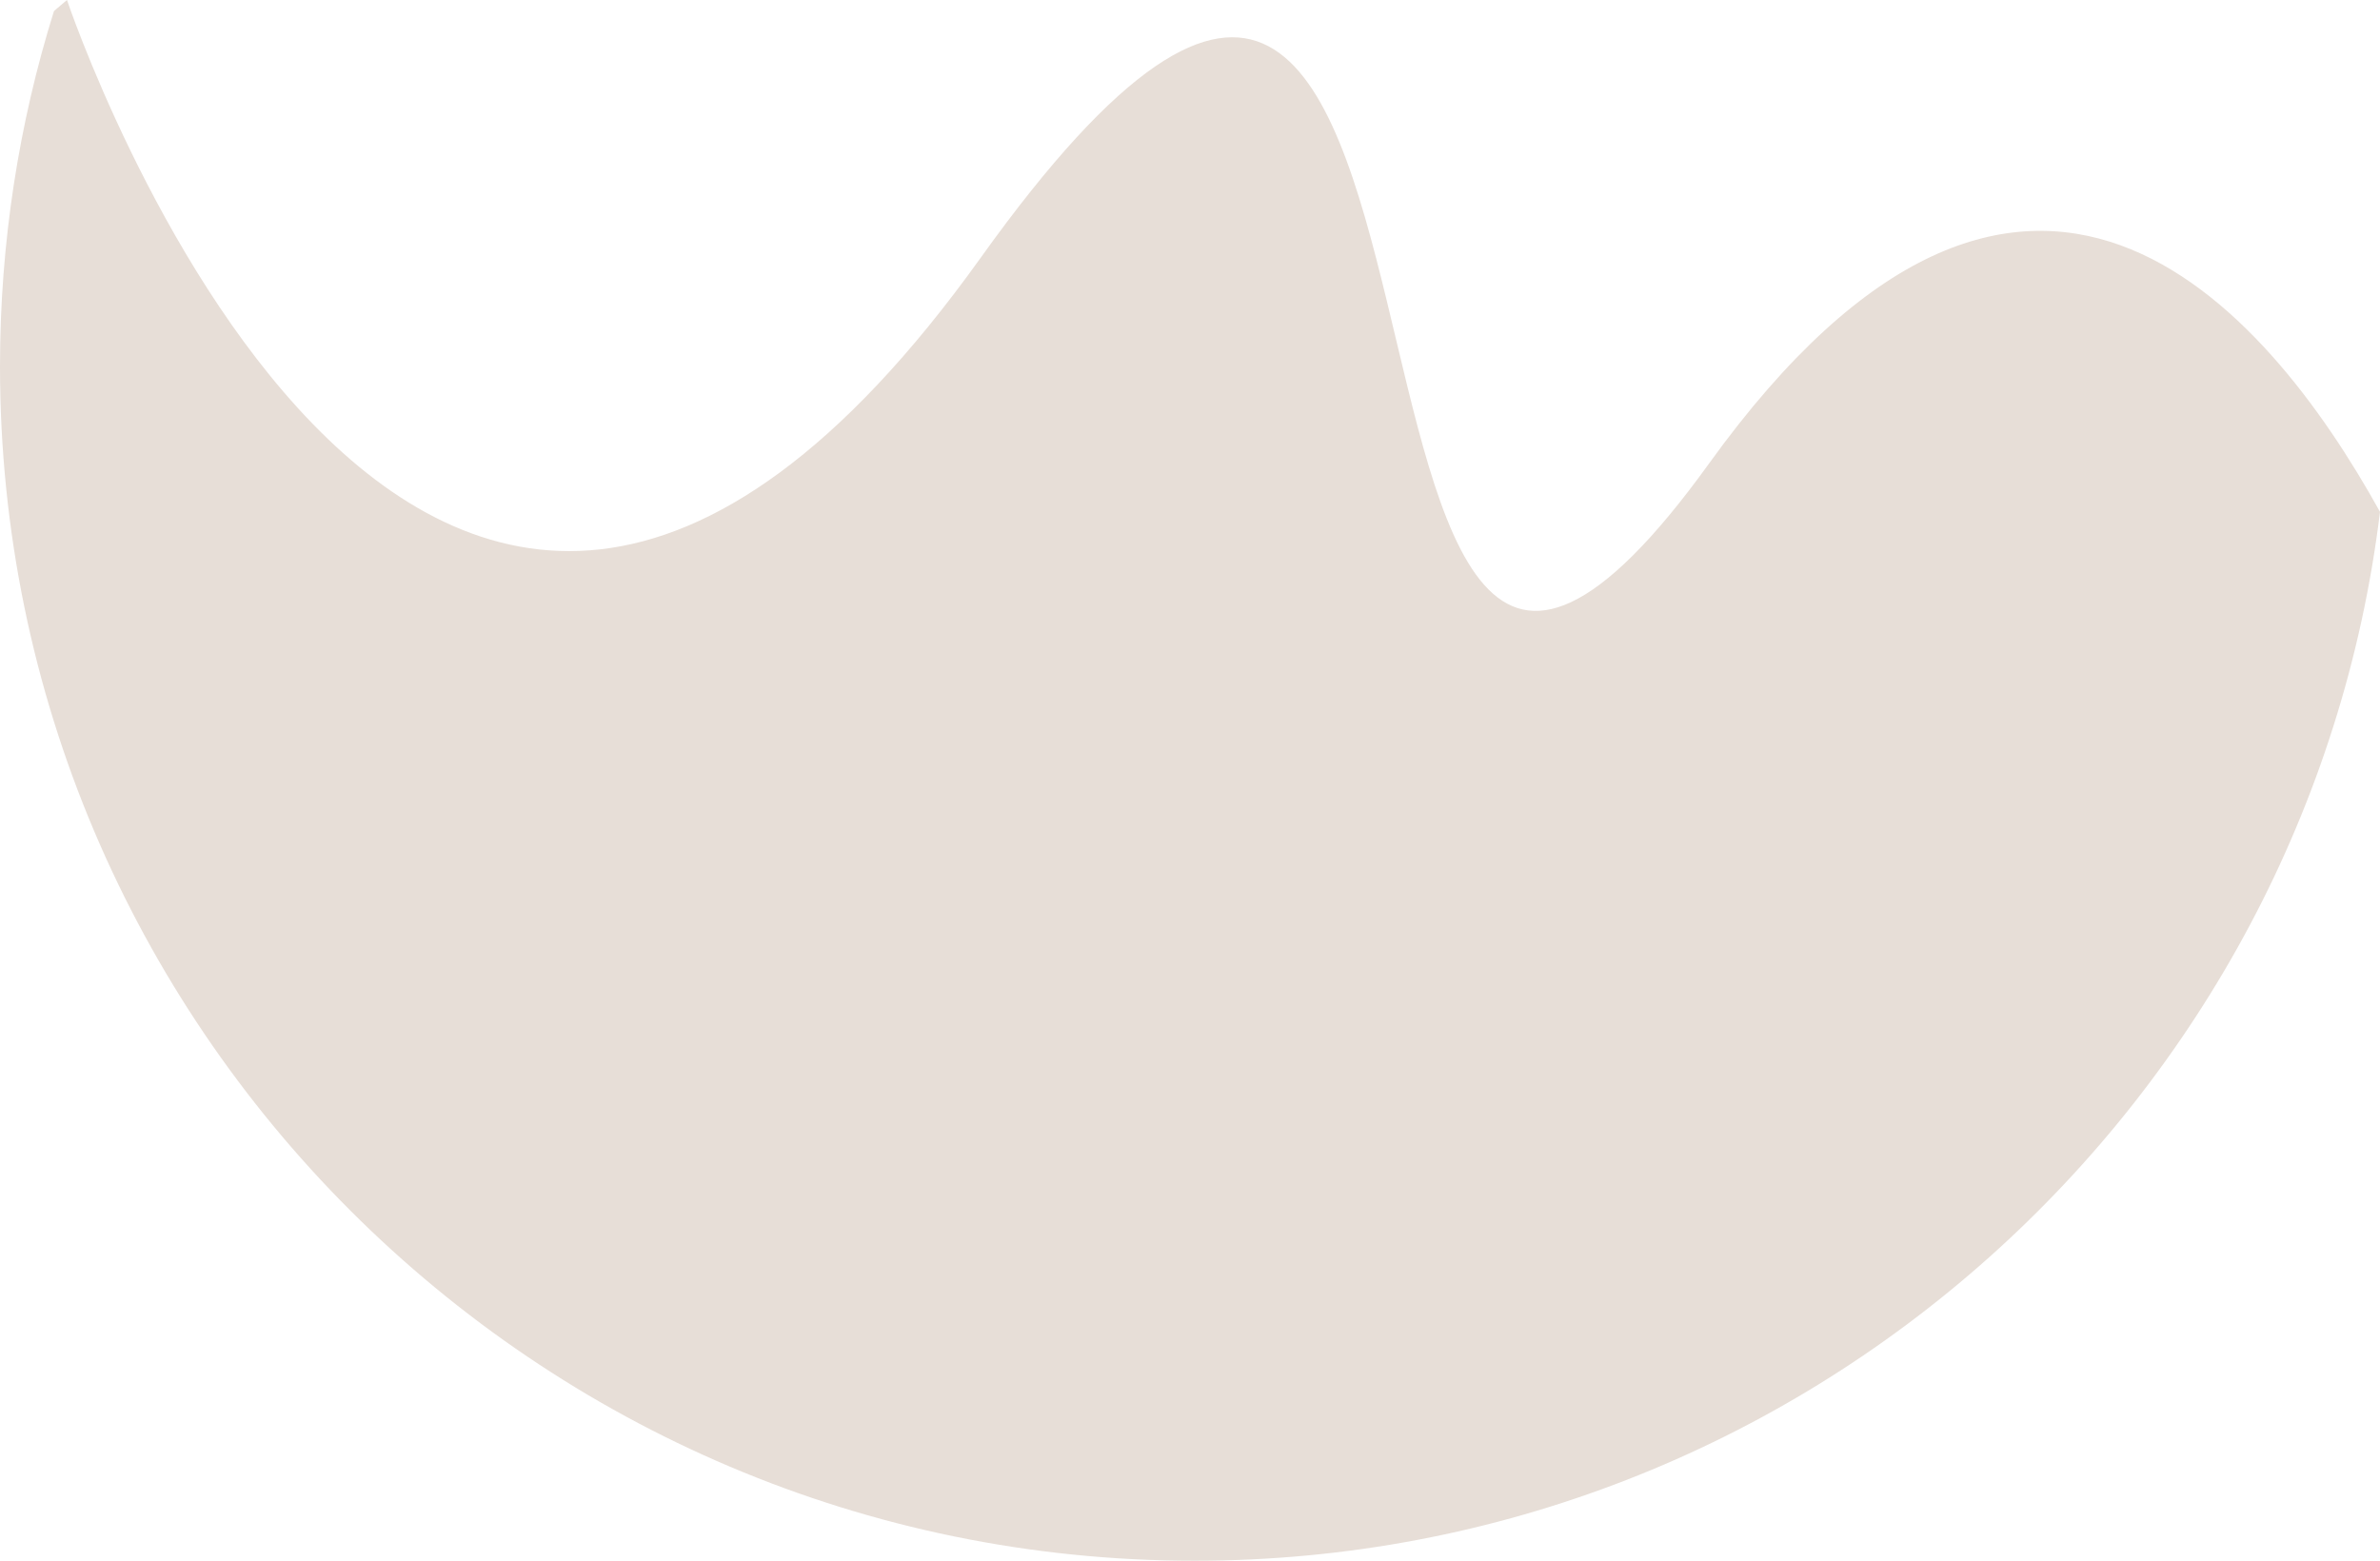 <svg version="1.1" id="图层_1" x="0px" y="0px" width="95.545px" height="62.667px" viewBox="0 0 95.545 62.667" enable-background="new 0 0 95.545 62.667" xml:space="preserve" xmlns="http://www.w3.org/2000/svg" xmlns:xlink="http://www.w3.org/1999/xlink" xmlns:xml="http://www.w3.org/XML/1998/namespace">
  <path fill="#E7DED7" d="M47.957,62.667c24.463,0,44.693-18.418,47.588-42.115c-4.594-8.294-14.205-19.597-26.93-1.949
	c-18.119,25.139-6.654-39.826-29.248-8.25C16.766,41.93,2.689,0,2.689,0C2.51,0.146,2.342,0.298,2.166,0.445
	C0.758,4.953,0,9.744,0,14.708C0,41.153,21.514,62.667,47.957,62.667z" class="color c1"/>
</svg>